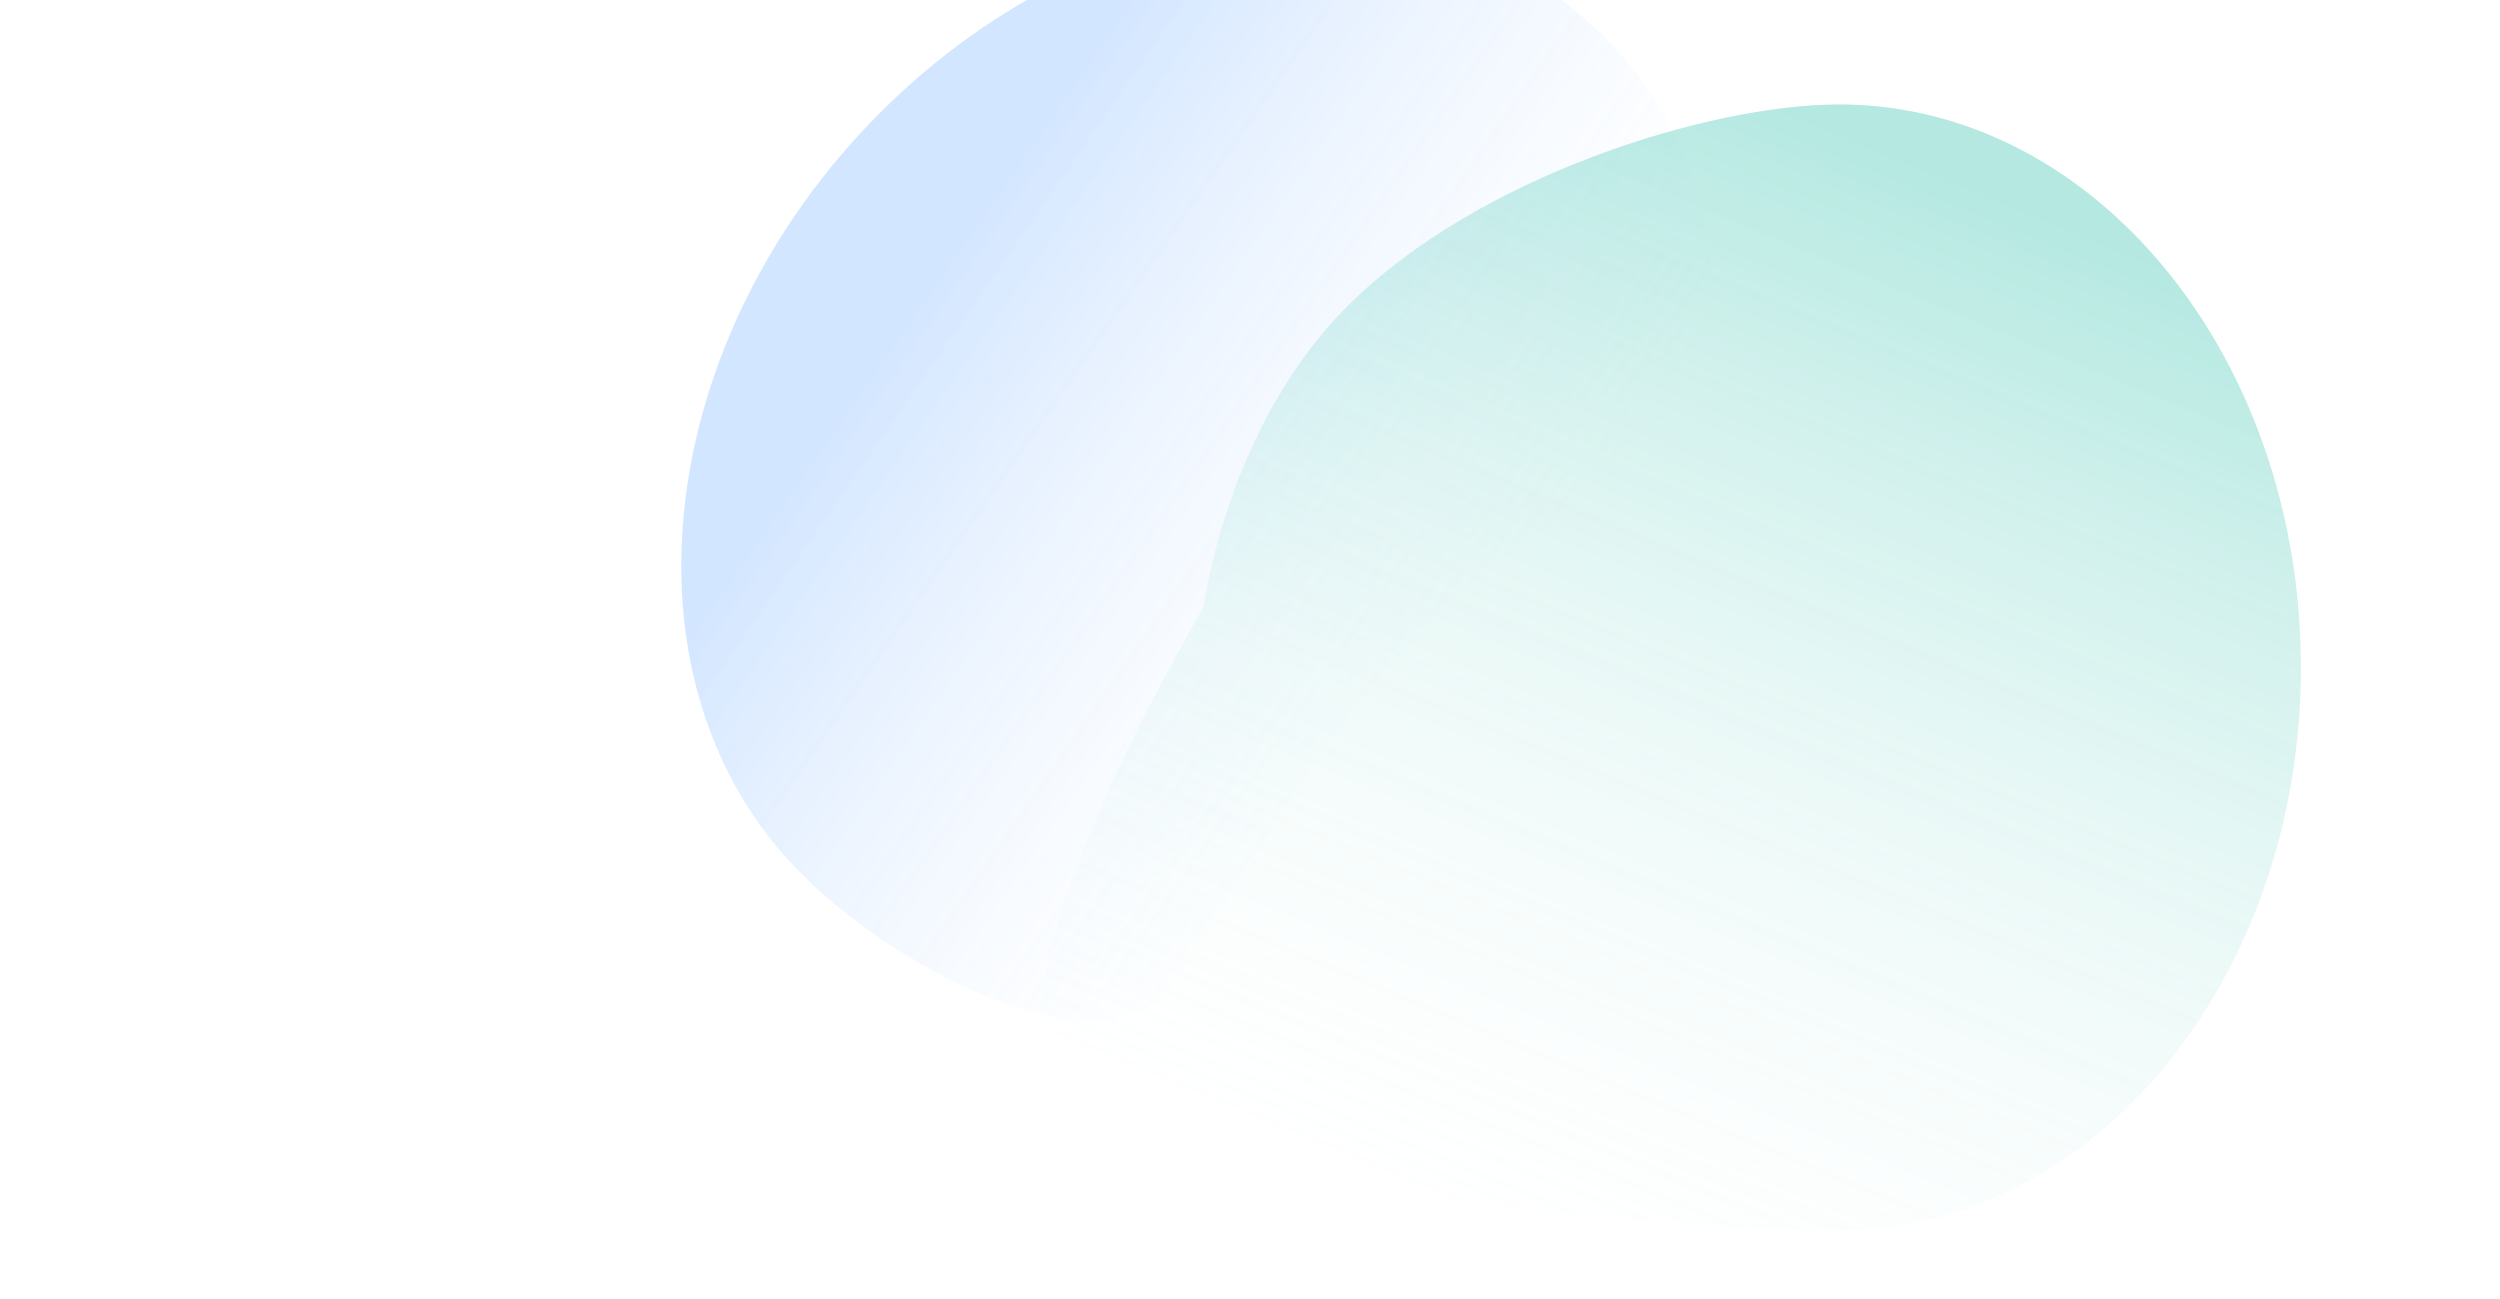<svg width="766" height="398" viewBox="0 0 766 398" fill="none" xmlns="http://www.w3.org/2000/svg">
<g clip-path="url(#clip0)">
<g opacity="0.2" filter="url(#filter0_f)">
<path d="M439.006 189.159C407.808 219.056 380.377 270.419 359.671 301.199C338.965 331.979 269.781 295.61 240.346 262.186C187.688 202.392 202.348 98.964 273.089 31.173C343.831 -36.617 443.865 -43.099 496.523 16.695C525.958 50.12 530.381 91.026 519.709 137.873C501.869 144.761 470.204 159.263 439.006 189.159Z" fill="url(#paint0_linear)"/>
</g>
<g opacity="0.3" filter="url(#filter1_f)">
<path d="M705 204.5C705 299.769 641.662 377 563.53 377C518.375 377 348.342 365.641 322.44 325.474C303.525 296.142 368.78 186.08 368.78 186.08C368.78 186.08 375.549 131.279 412.67 93.981C452.151 54.312 523.262 32 563.53 32C641.662 32 705 109.231 705 204.5Z" fill="url(#paint1_linear)"/>
</g>
</g>
<defs>
<filter id="filter0_f" x="124.376" y="-108.602" width="484.986" height="505.8" filterUnits="userSpaceOnUse" color-interpolation-filters="sRGB">
<feFlood flood-opacity="0" result="BackgroundImageFix"/>
<feBlend mode="normal" in="SourceGraphic" in2="BackgroundImageFix" result="shape"/>
<feGaussianBlur stdDeviation="42.185" result="effect1_foregroundBlur"/>
</filter>
<filter id="filter1_f" x="248.14" y="-38.86" width="527.72" height="486.72" filterUnits="userSpaceOnUse" color-interpolation-filters="sRGB">
<feFlood flood-opacity="0" result="BackgroundImageFix"/>
<feBlend mode="normal" in="SourceGraphic" in2="BackgroundImageFix" result="shape"/>
<feGaussianBlur stdDeviation="35.43" result="effect1_foregroundBlur"/>
</filter>
<linearGradient id="paint0_linear" x1="317.193" y1="40.176" x2="495.855" y2="164.027" gradientUnits="userSpaceOnUse">
<stop stop-color="#2483FF"/>
<stop offset="1" stop-color="white" stop-opacity="0"/>
</linearGradient>
<linearGradient id="paint1_linear" x1="575.983" y1="44.446" x2="427.763" y2="401.772" gradientUnits="userSpaceOnUse">
<stop stop-color="#03B39A"/>
<stop offset="1" stop-color="white" stop-opacity="0"/>
</linearGradient>
<clipPath id="clip0">
<rect width="880" height="5583" fill="white" transform="translate(-63 -75)"/>
</clipPath>
</defs>
</svg>
